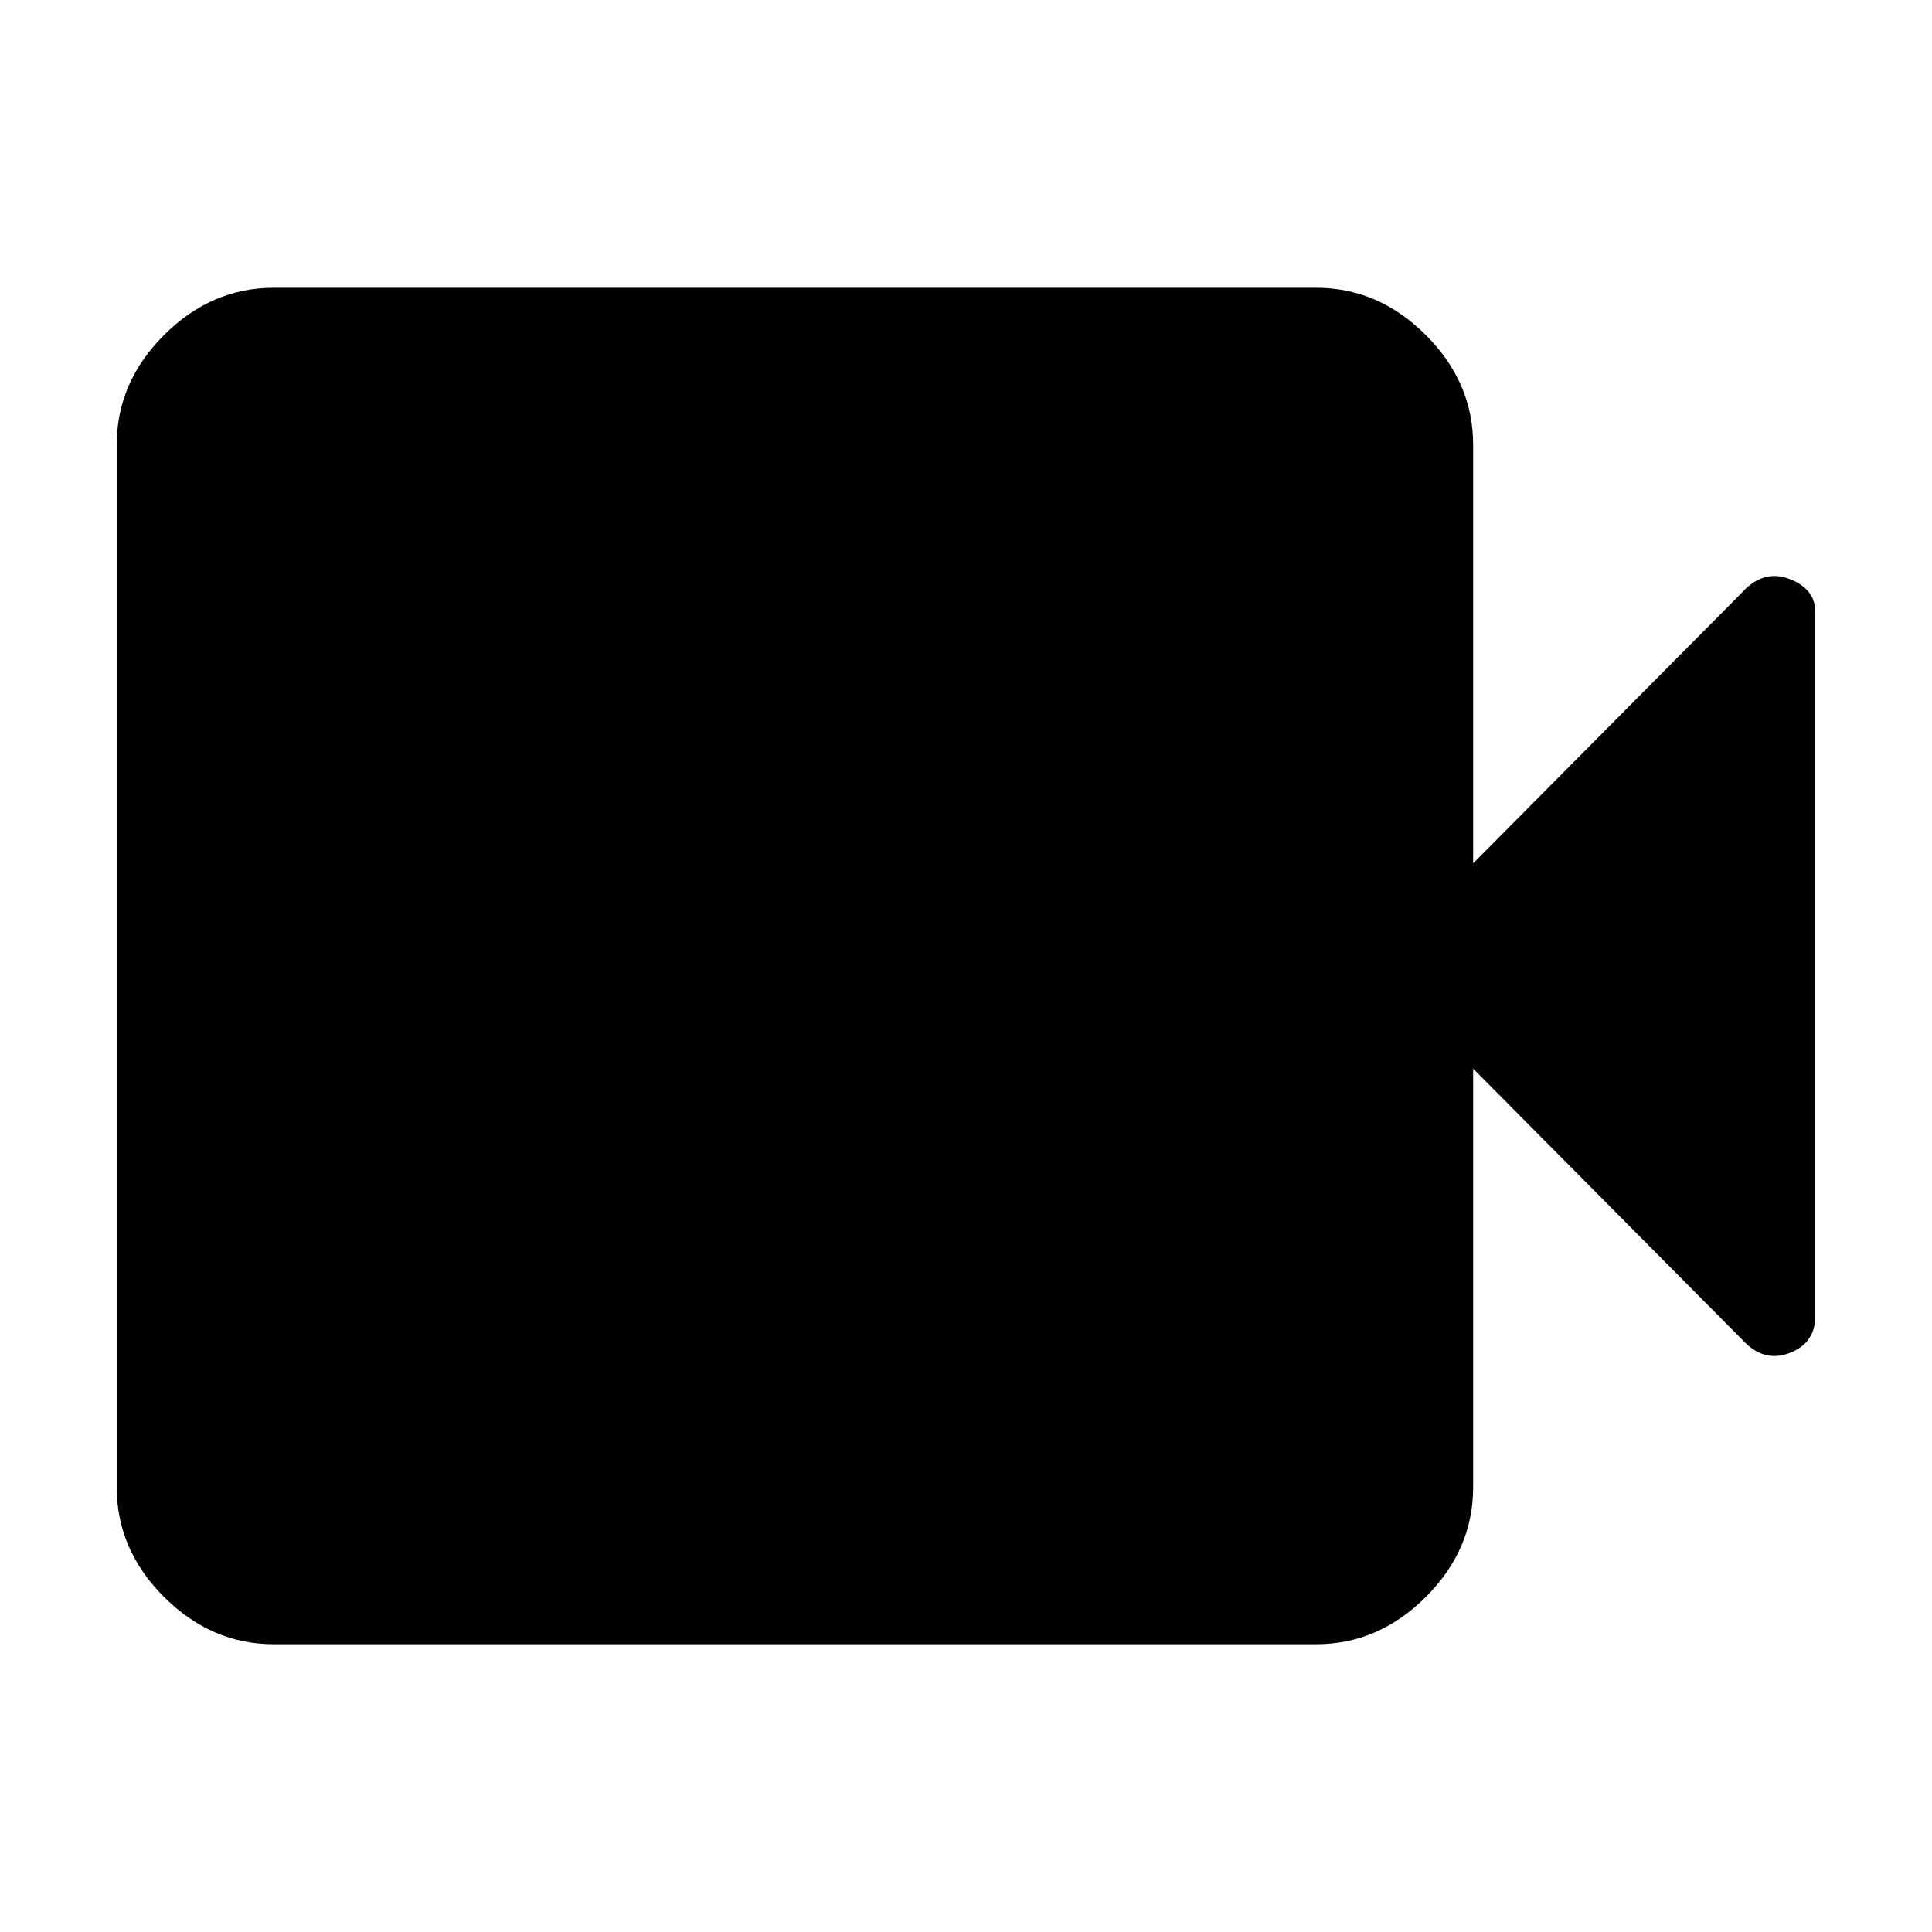 <svg xmlns="http://www.w3.org/2000/svg" height="48" width="48"><path d="M6.8 40.85q-1.55 0-2.725-1.175T2.9 36.95v-25.9q0-1.55 1.175-2.725T6.8 7.15h25.9q1.55 0 2.725 1.175T36.6 11.05v10.4l6.8-6.85q.5-.45 1.1-.2.6.25.6.8v17.5q0 .65-.6.9t-1.1-.2l-6.8-6.85v10.4q0 1.55-1.175 2.725T32.7 40.85Z"/></svg>